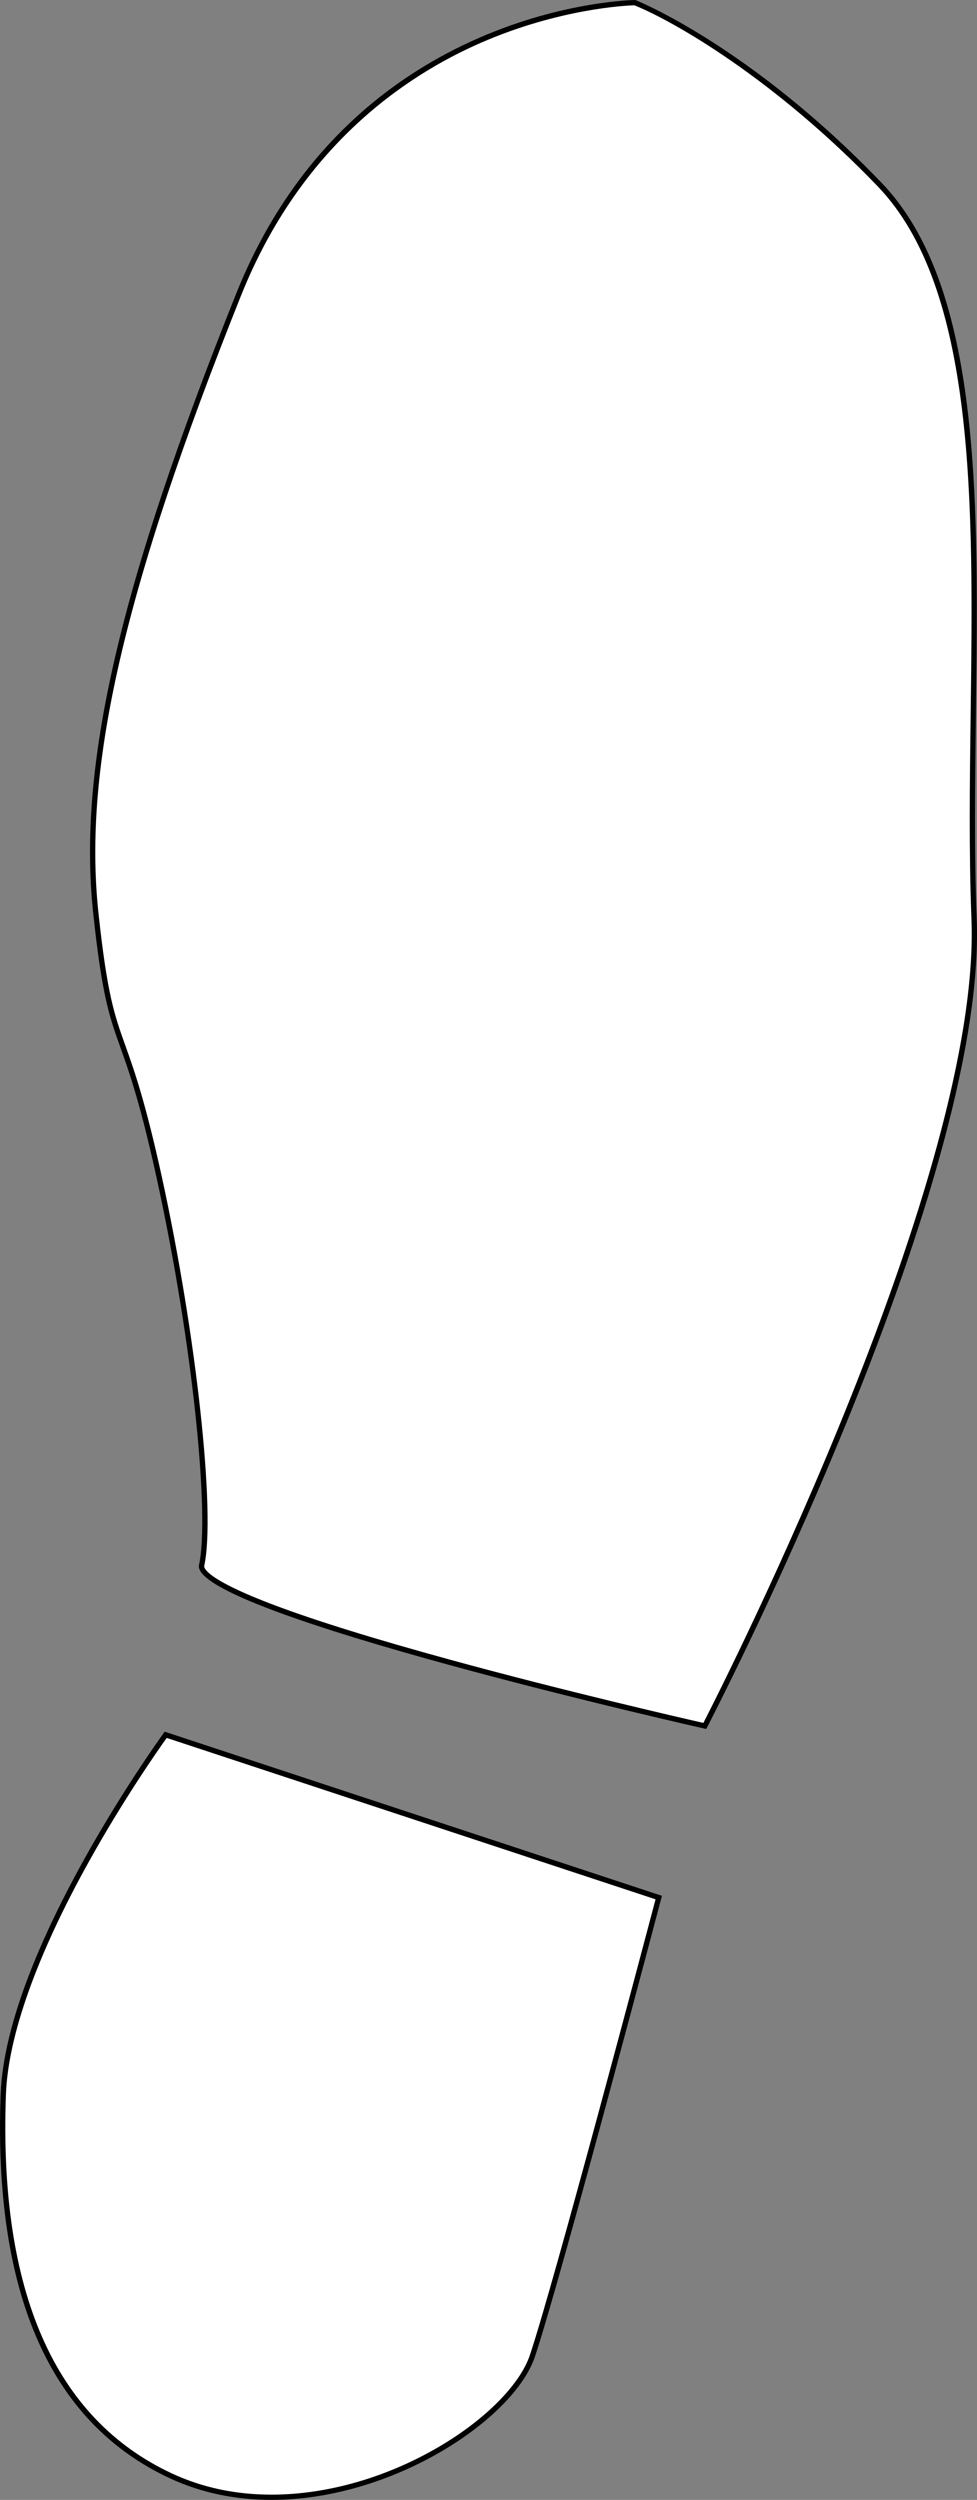 <?xml version="1.0" encoding="UTF-8"?><svg id="Layer_2" xmlns="http://www.w3.org/2000/svg" viewBox="0 0 184.67 472.07"><rect x="0" y="0" width="184.67" height="472.07" fill="#808080" stroke="none"/><defs><style>.cls-1{fill:#fff;}</style></defs><g id="Layer_1-2"><g><g><path class="cls-1" d="M133.22,325.93c-3.19-.72-25.98-5.93-48.29-12.04-43.3-11.84-47.17-16.73-46.82-18.28,1.95-8.78-.8-40.29-8-73.21-3.11-14.21-5.21-20.09-6.9-24.82-2.06-5.78-3.43-9.59-5.09-25.13-2.96-27.64,4.85-61.47,26.97-116.76C56.38,27.45,76.16,13.95,90.76,7.6,105.89,1.02,118.75,.53,119.99,.5c1.55,.64,22.45,9.58,46.26,34.34,18.74,19.49,18.22,60.39,17.71,99.94-.17,12.9-.34,26.25,.15,38.73,1.92,48.82-47.53,145.85-50.9,152.41Z"/><path d="M119.91,1c7.52,3.03,26.52,13.94,45.99,34.19,18.6,19.35,18.08,60.14,17.57,99.59-.17,12.91-.34,26.26,.15,38.76,1.88,47.98-46.05,142.8-50.67,151.81-4.31-.98-26.32-6.04-47.88-11.94-14.03-3.84-25.12-7.27-32.96-10.21-13.62-5.1-13.56-7.26-13.51-7.49,2.2-9.91-1.46-43.54-8-73.43-3.12-14.24-5.22-20.14-6.92-24.88-2.05-5.74-3.41-9.54-5.07-25.01-2.95-27.56,4.85-61.31,26.93-116.52,11.22-28.06,30.87-41.48,45.38-47.8,14.73-6.41,27.3-7.02,28.98-7.07m.18-1S66.62,.5,44.62,55.5s-30,89-27,117,5,18,12,50,10,64,8,73,95.87,31,95.87,31c0,0,53.13-102,51.13-153s7-113-18-139S120.09,0,120.09,0h0Z"/></g><g><path class="cls-1" d="M51.3,471.57c-6.84,0-13.22-1.35-18.97-4.02C9.92,457.15-.74,432.91,.62,395.51c.94-25.82,28-64.18,30.69-67.92l93.21,30.74c-1.63,6.16-19.14,72.32-23.87,86.51-4.04,12.11-26.94,26.73-49.34,26.73h0Z"/><path d="M31.5,328.18l92.41,30.48c-2.22,8.4-19.11,72.14-23.74,86.03-1.86,5.59-8.47,12.25-17.25,17.38-9.94,5.81-21.17,9.01-31.61,9.01-6.77,0-13.08-1.34-18.76-3.98C10.34,456.79-.24,432.71,1.12,395.53c.4-11.08,5.84-26.33,15.74-44.09,6.49-11.65,12.96-20.89,14.65-23.26m-.38-1.18S1.12,367.99,.12,395.5c-1,27.5,4,59.5,32,72.5,6.15,2.85,12.68,4.07,19.18,4.07,23.13,0,45.91-15.36,49.82-27.07,5-15,24-87,24-87l-94-31h0Z"/></g></g></g></svg>